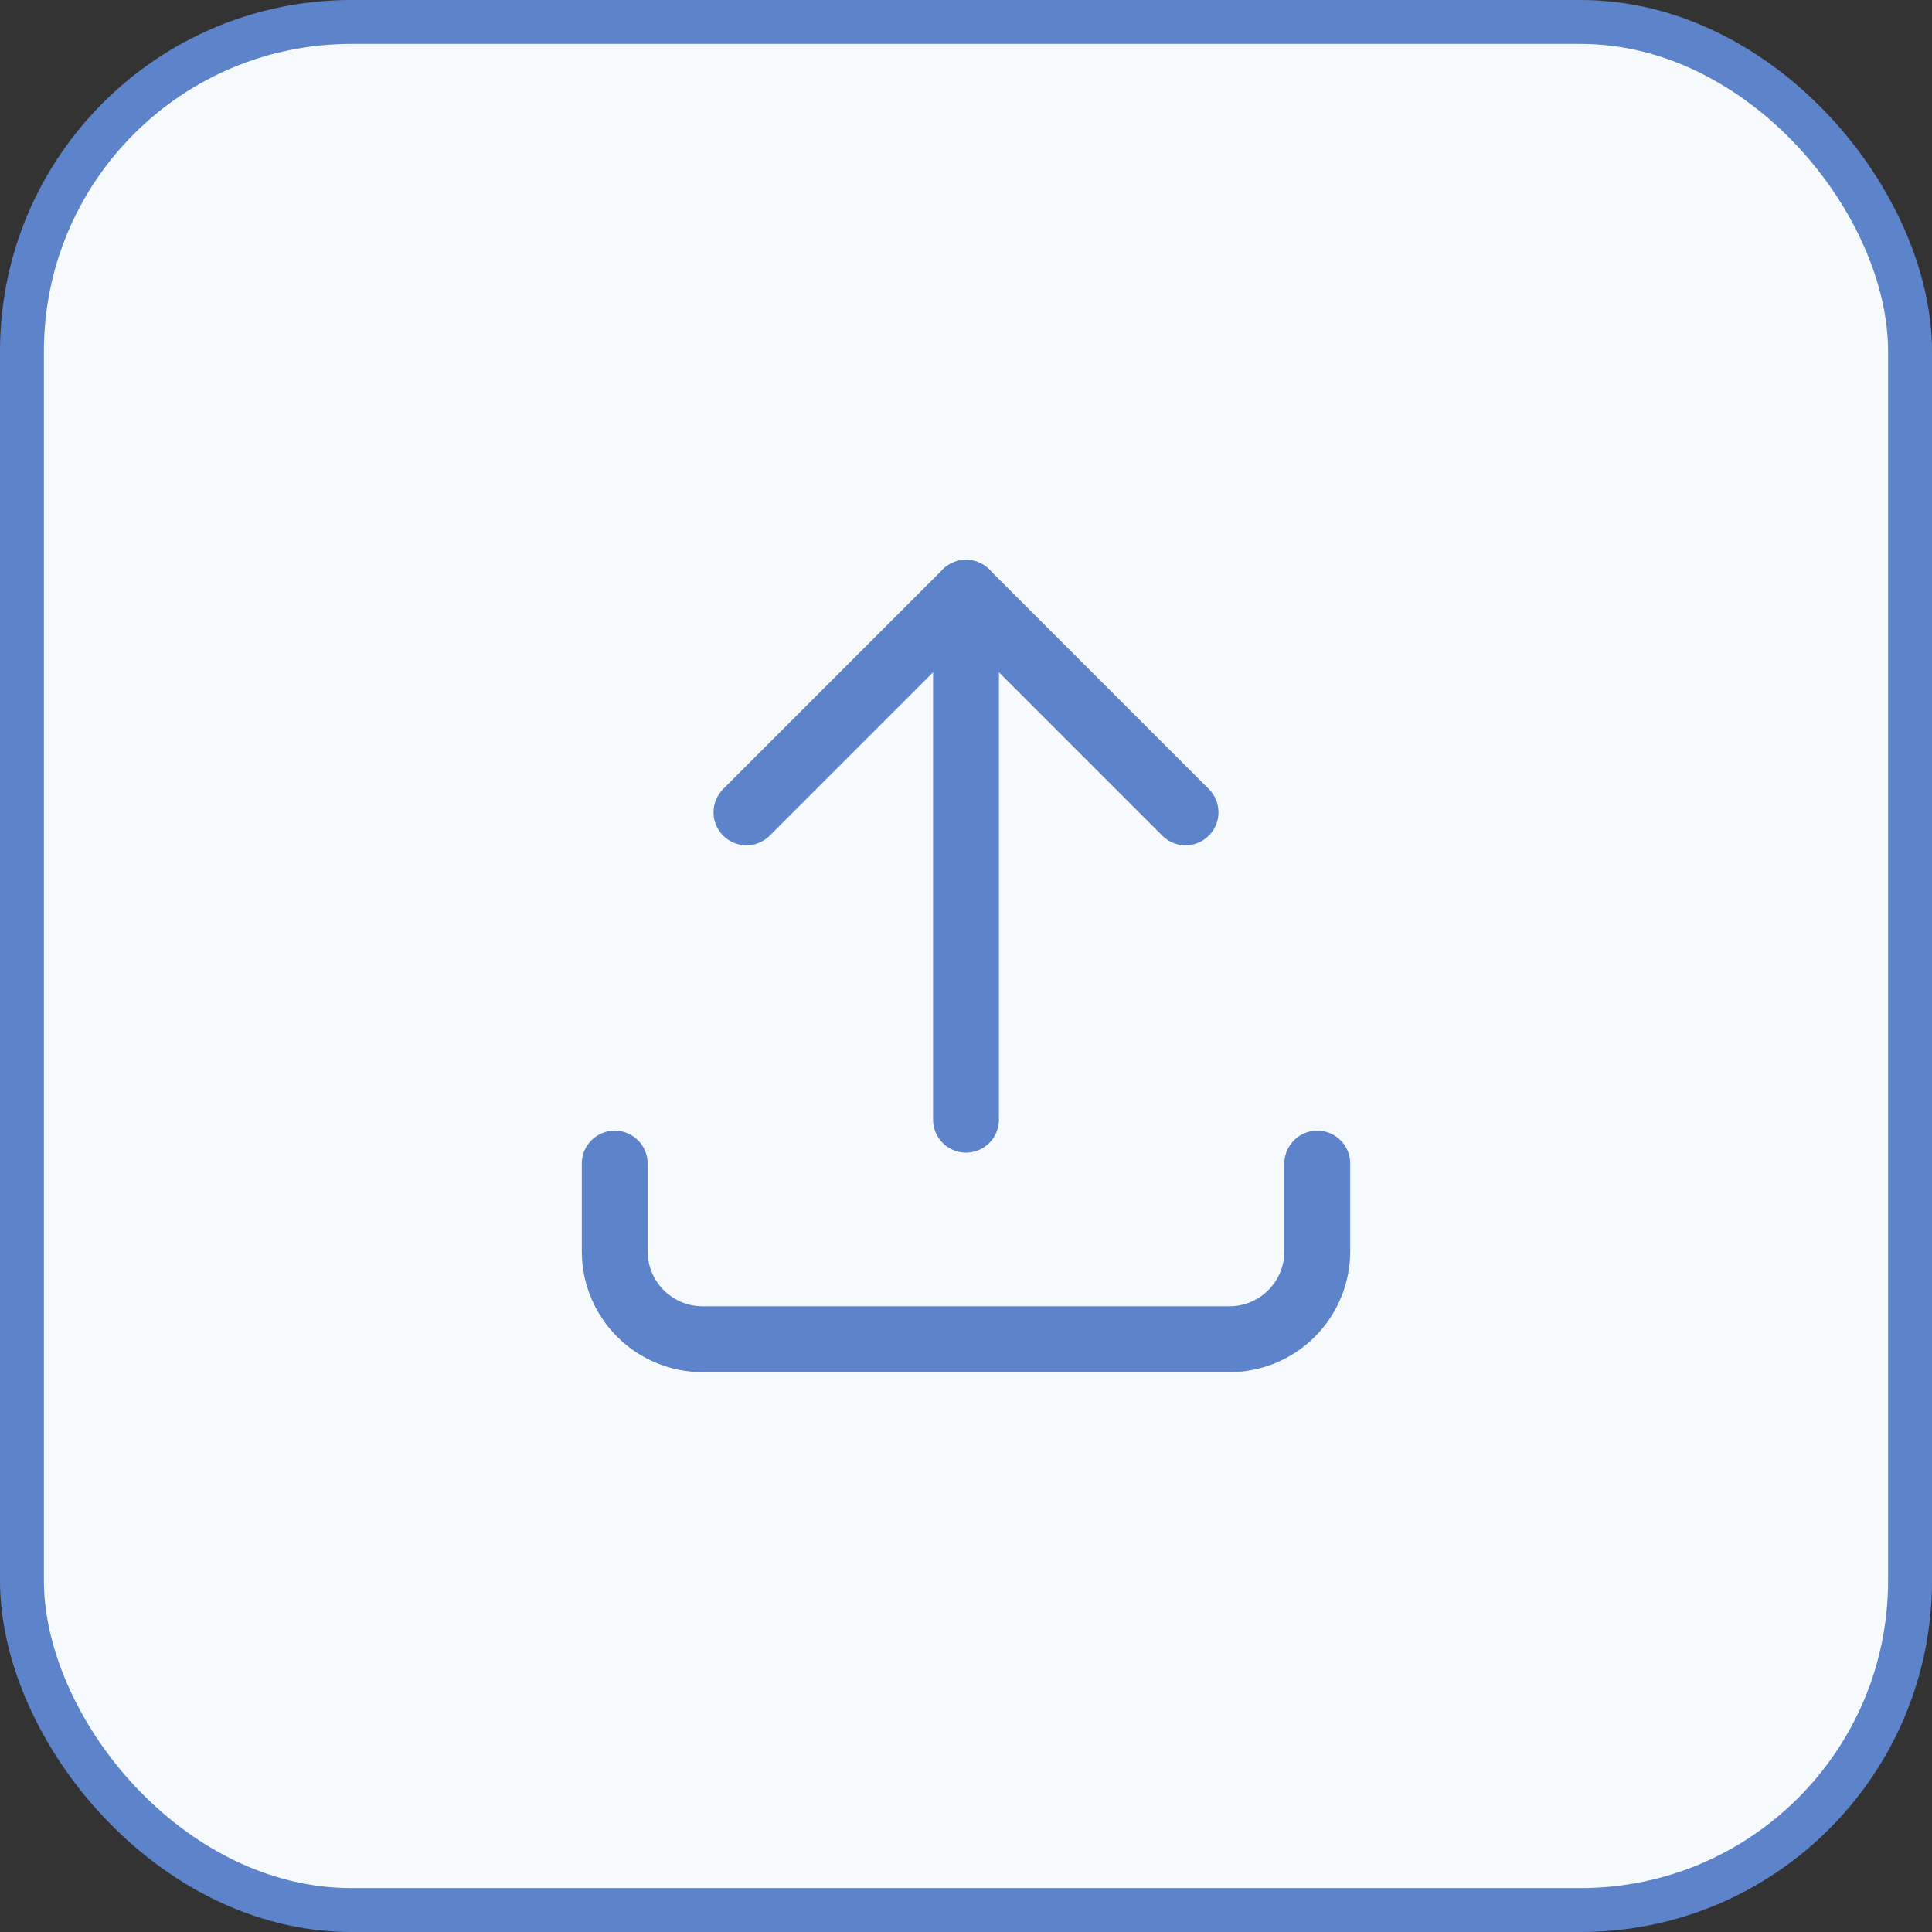 <svg width="44" height="44" viewBox="0 0 44 44" fill="none" xmlns="http://www.w3.org/2000/svg">
<rect x="0" y="0" width="44" height="44" fill="#333333" stroke="none"/>
<rect x="0.5" y="0.5" width="43" height="43" rx="7.5" fill="#F7FAFD"/>
<rect x="0.5" y="0.5" width="43" height="43" rx="7.5" stroke="#5D83CA"/>
<path d="M14 26.5V28.5C14 29.03 14.211 29.539 14.586 29.914C14.961 30.289 15.47 30.5 16 30.5H28C28.53 30.5 29.039 30.289 29.414 29.914C29.789 29.539 30 29.03 30 28.5V26.5" stroke="#5D83CA" stroke-width="1.5" stroke-linecap="round" stroke-linejoin="round"/>
<path d="M17 18.5L22 13.5L27 18.5" stroke="#5D83CA" stroke-width="1.5" stroke-linecap="round" stroke-linejoin="round"/>
<path d="M22 13.5V25.5" stroke="#5D83CA" stroke-width="1.5" stroke-linecap="round" stroke-linejoin="round"/>
</svg>
